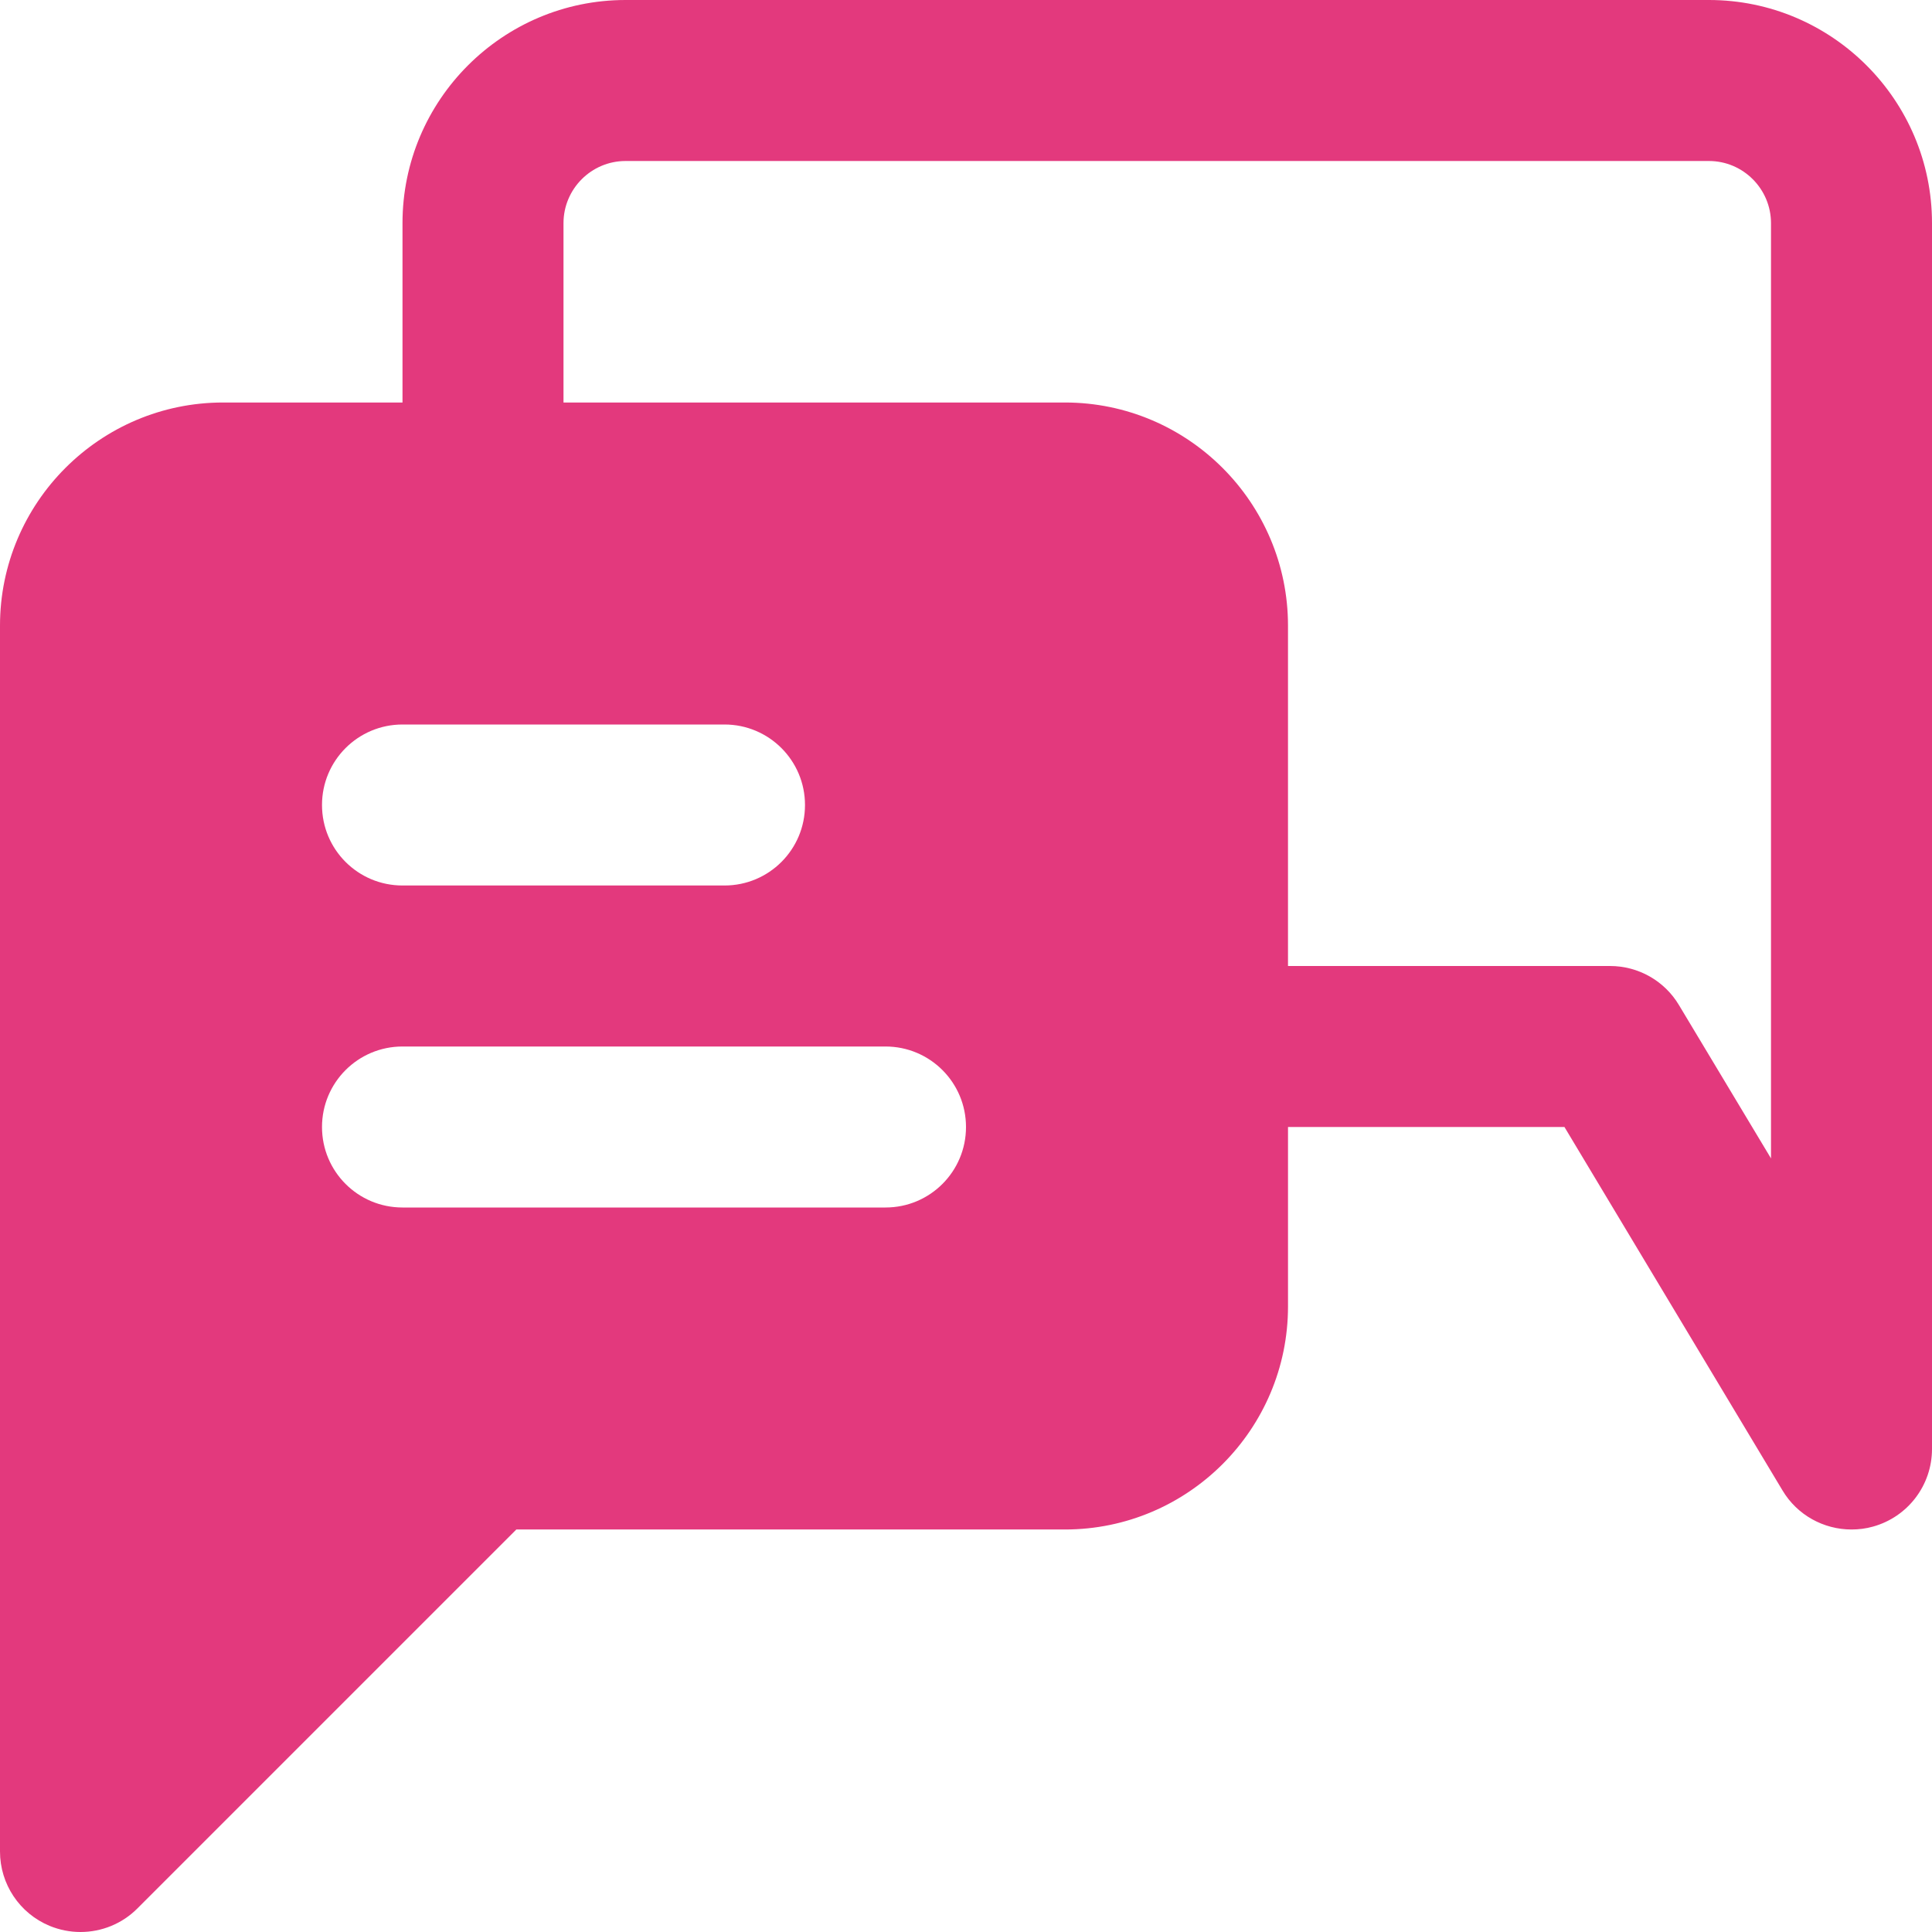 <svg fill="#e3397d" height="200px" width="200px" version="1.1" id="Layer_1" xmlns="http://www.w3.org/2000/svg" xmlns:xlink="http://www.w3.org/1999/xlink" viewBox="0 0 512 512" xml:space="preserve"><g id="SVGRepo_bgCarrier" stroke-width="0"></g><g id="SVGRepo_tracerCarrier" stroke-linecap="round" stroke-linejoin="round"></g><g id="SVGRepo_iconCarrier"> <g> <g> <path d="M452.885,0H165.781c-32.597,0-59.115,26.539-59.115,59.136v47.531H59.115C26.517,106.667,0,133.205,0,165.803v324.864 c0,8.64,5.184,16.405,13.163,19.712c2.645,1.088,5.419,1.621,8.171,1.621c5.547,0,11.008-2.155,15.083-6.251l100.416-100.416 h145.387c32.597,0,59.115-26.517,59.115-59.115v-47.552h73.259l57.792,96.32c3.904,6.549,10.923,10.347,18.283,10.347 c1.899,0,3.819-0.235,5.696-0.768C505.6,402.005,512,393.6,512,384V59.136C512,26.539,485.483,0,452.885,0z M106.667,192H192 c11.797,0,21.333,9.557,21.333,21.333c0,11.797-9.536,21.333-21.333,21.333h-85.333c-11.797,0-21.333-9.536-21.333-21.333 C85.333,201.557,94.869,192,106.667,192z M234.667,320h-128c-11.797,0-21.333-9.536-21.333-21.333 c0-11.776,9.536-21.333,21.333-21.333h128c11.797,0,21.333,9.557,21.333,21.333C256,310.464,246.464,320,234.667,320z M469.333,306.987l-24.384-40.619c-3.84-6.443-10.773-10.368-18.283-10.368h-85.333v-90.197c0-32.597-26.517-59.136-59.115-59.136 H149.333V59.136c0-9.067,7.381-16.469,16.448-16.469h287.104c9.067,0,16.448,7.403,16.448,16.469V306.987z"></path> </g> </g> </g></svg>